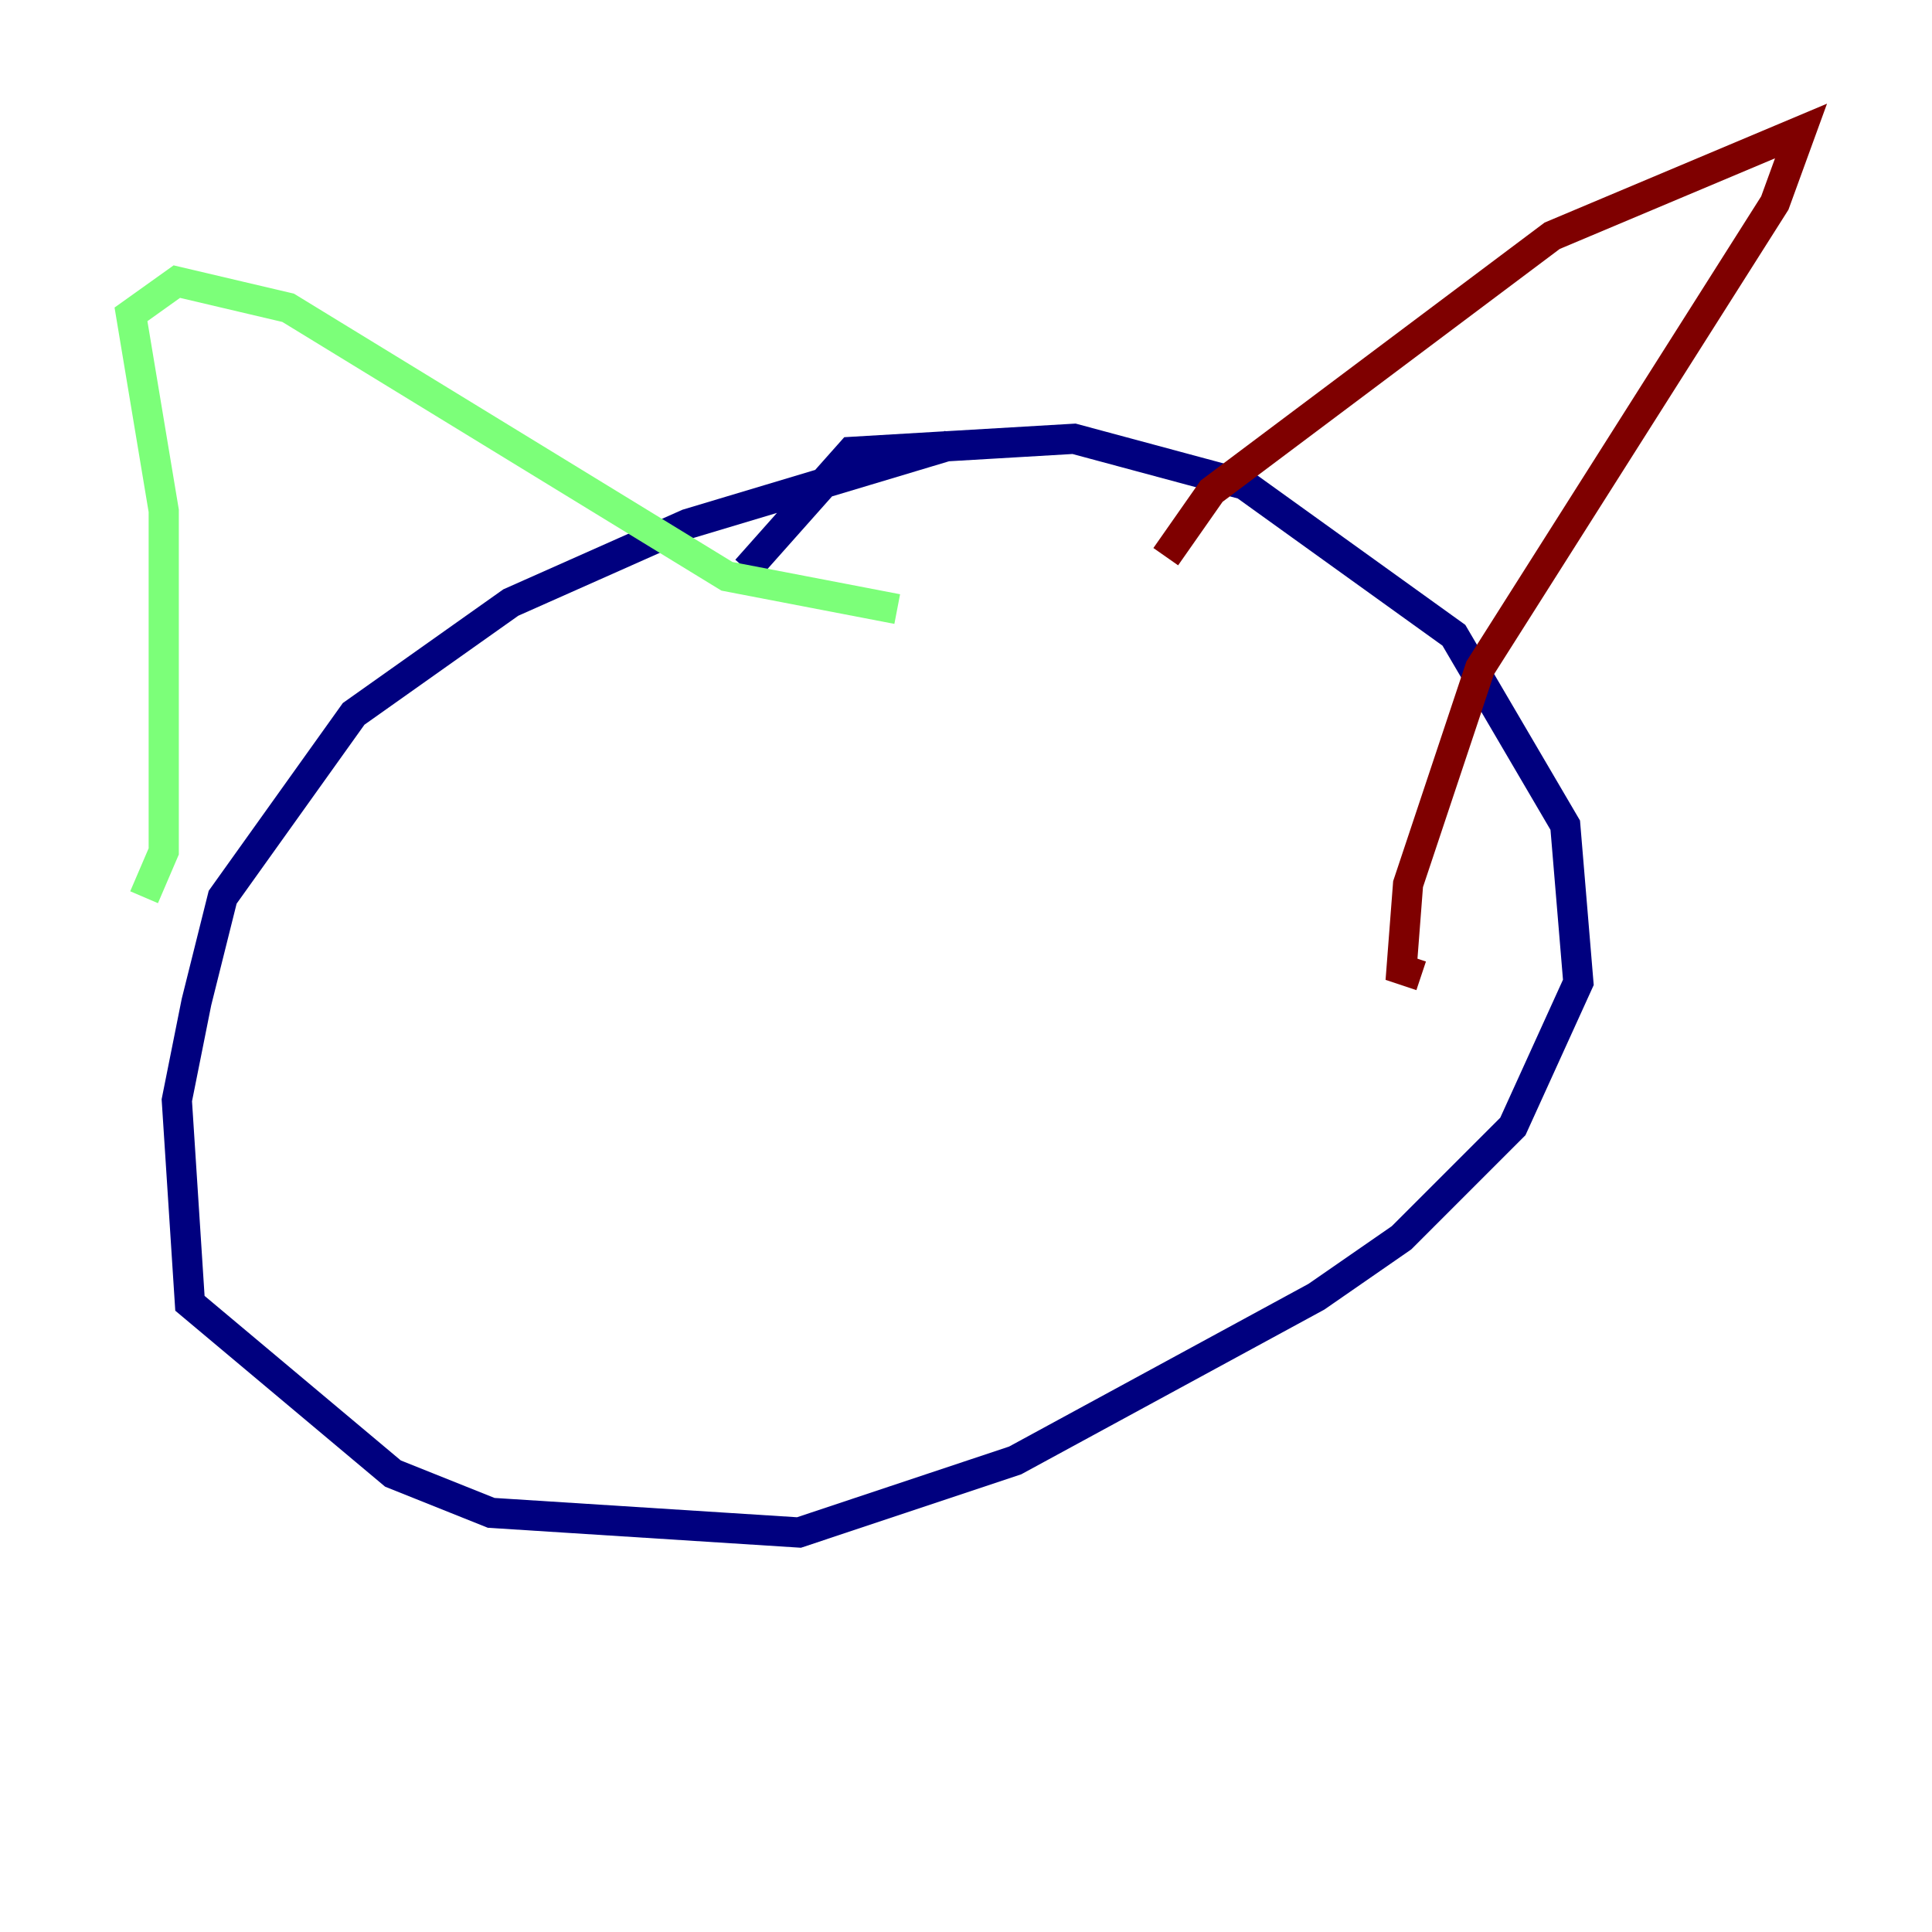 <?xml version="1.0" encoding="utf-8" ?>
<svg baseProfile="tiny" height="128" version="1.2" viewBox="0,0,128,128" width="128" xmlns="http://www.w3.org/2000/svg" xmlns:ev="http://www.w3.org/2001/xml-events" xmlns:xlink="http://www.w3.org/1999/xlink"><defs /><polyline fill="none" points="62.915,29.505 45.559,34.712 33.844,39.919 23.43,47.295 14.752,59.444 13.017,66.386 11.715,72.895 12.583,86.346 26.034,97.627 32.542,100.231 52.936,101.532 67.254,96.759 87.214,85.912 92.854,82.007 100.231,74.63 104.57,65.085 103.702,54.671 96.325,42.088 82.441,32.108 71.159,29.071 56.407,29.939 49.464,37.749" stroke="#00007f" stroke-width="2" /><polyline fill="none" points="9.546,59.444 10.848,56.407 10.848,33.844 8.678,20.827 11.715,18.658 19.091,20.393 48.163,38.183 59.444,40.352" stroke="#7cff79" stroke-width="2" /><polyline fill="none" points="77.234,36.881 80.271,32.542 102.834,15.62 119.322,8.678 117.586,13.451 98.061,44.258 93.288,58.576 92.854,64.217 94.156,64.651" stroke="#7f0000" stroke-width="2" /></svg>
